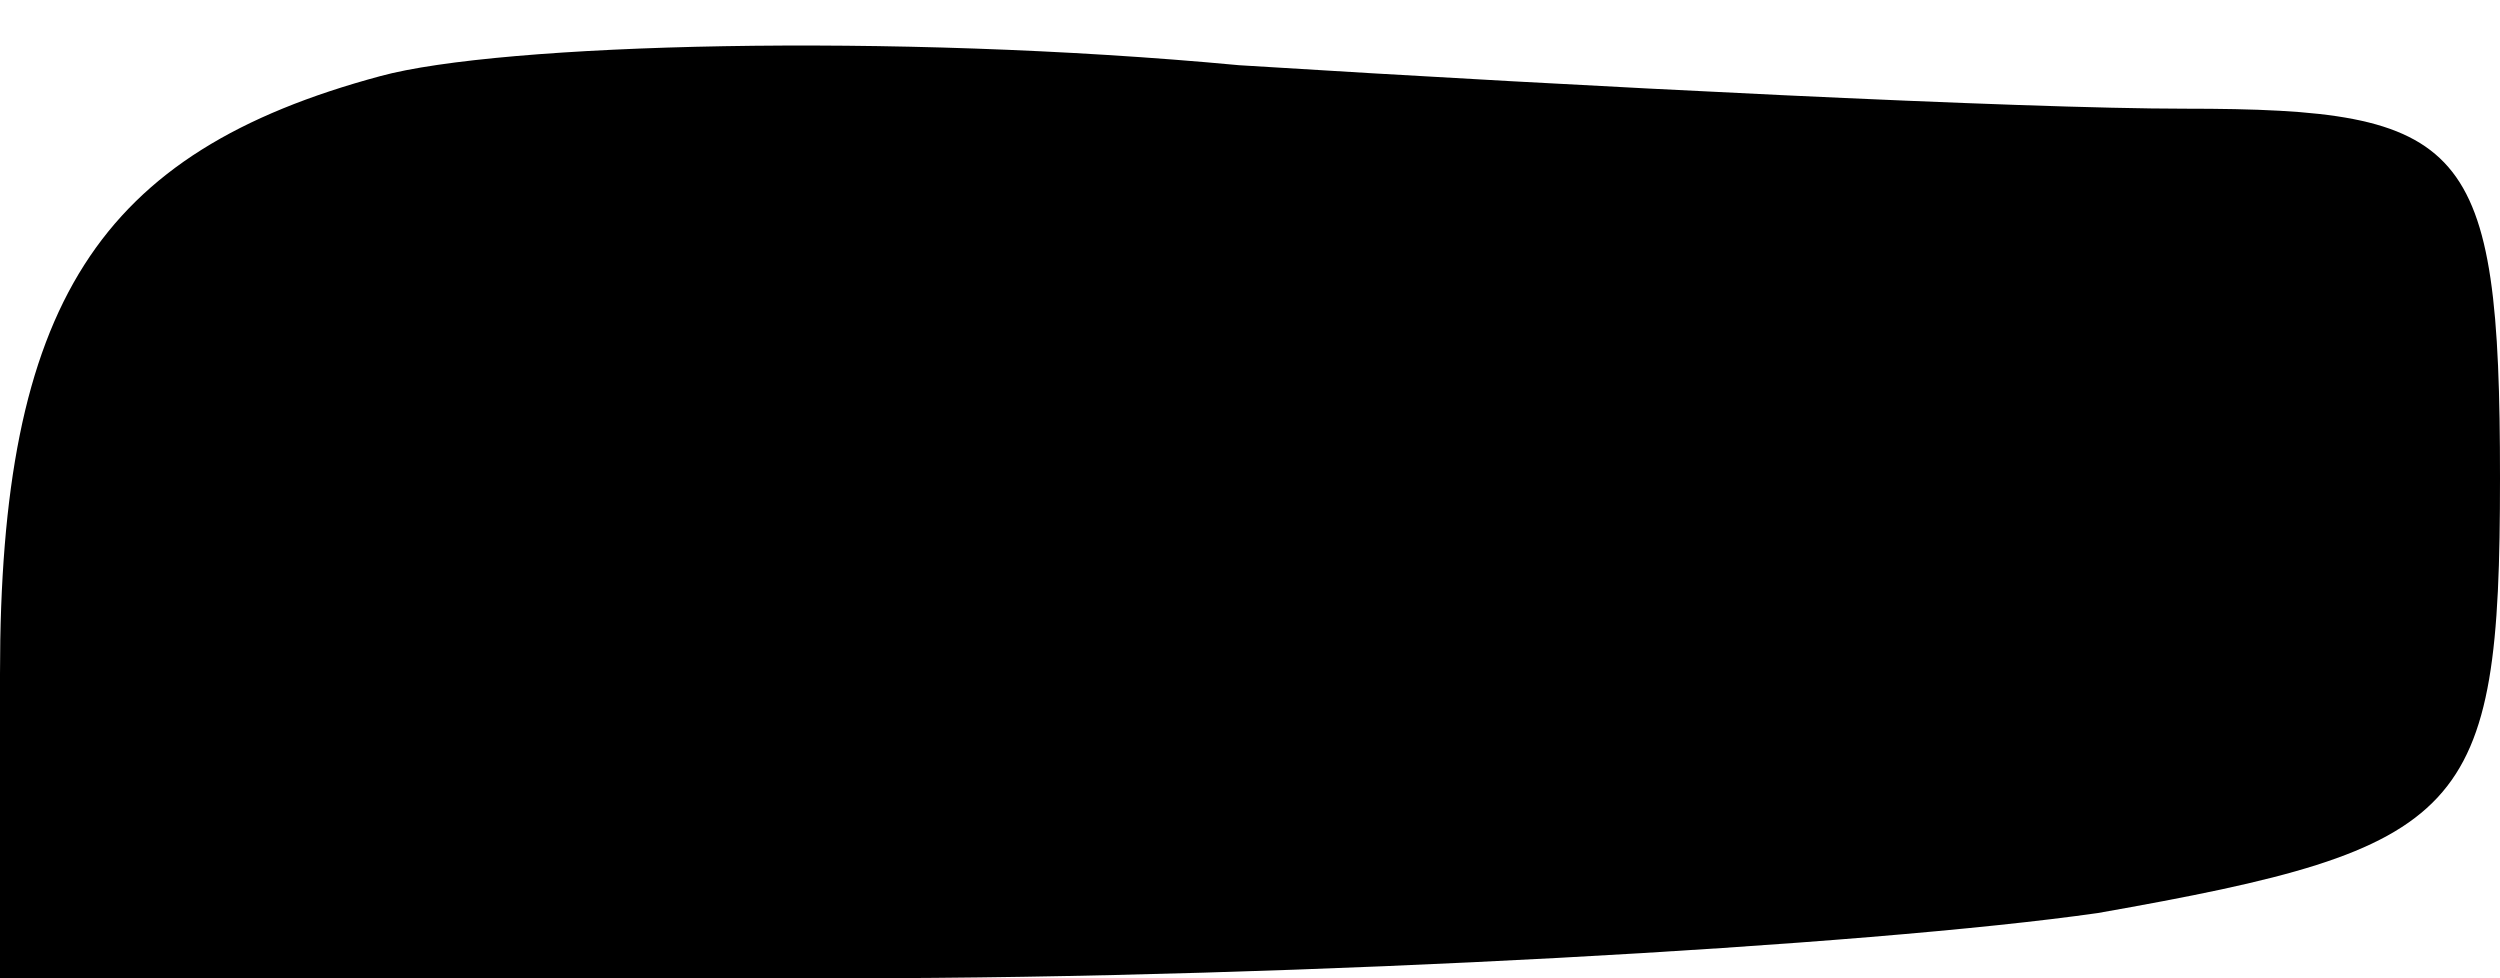 <?xml version="1.0" standalone="no"?>
<!DOCTYPE svg PUBLIC "-//W3C//DTD SVG 20010904//EN"
 "http://www.w3.org/TR/2001/REC-SVG-20010904/DTD/svg10.dtd">
<svg version="1.0" xmlns="http://www.w3.org/2000/svg"
 width="23pt" height="9pt" viewBox="0 0 23 9"
 preserveAspectRatio="xMidYMid meet">
<g transform="translate(0,9) scale(0.1,-0.1)"
fill="#000000" stroke="none">
<path fill="#000000" stroke="none" d="M35 83 c-26 -7 -35 -21 -35 -55 l0 -28
78 0 c42 0 94 3 115 6 34 6 37 9 37 40 0 31 -3 34 -29 34 -15 0 -55 2 -87 4
-32 3 -68 2 -79 -1z"/>
</g>
</svg>
